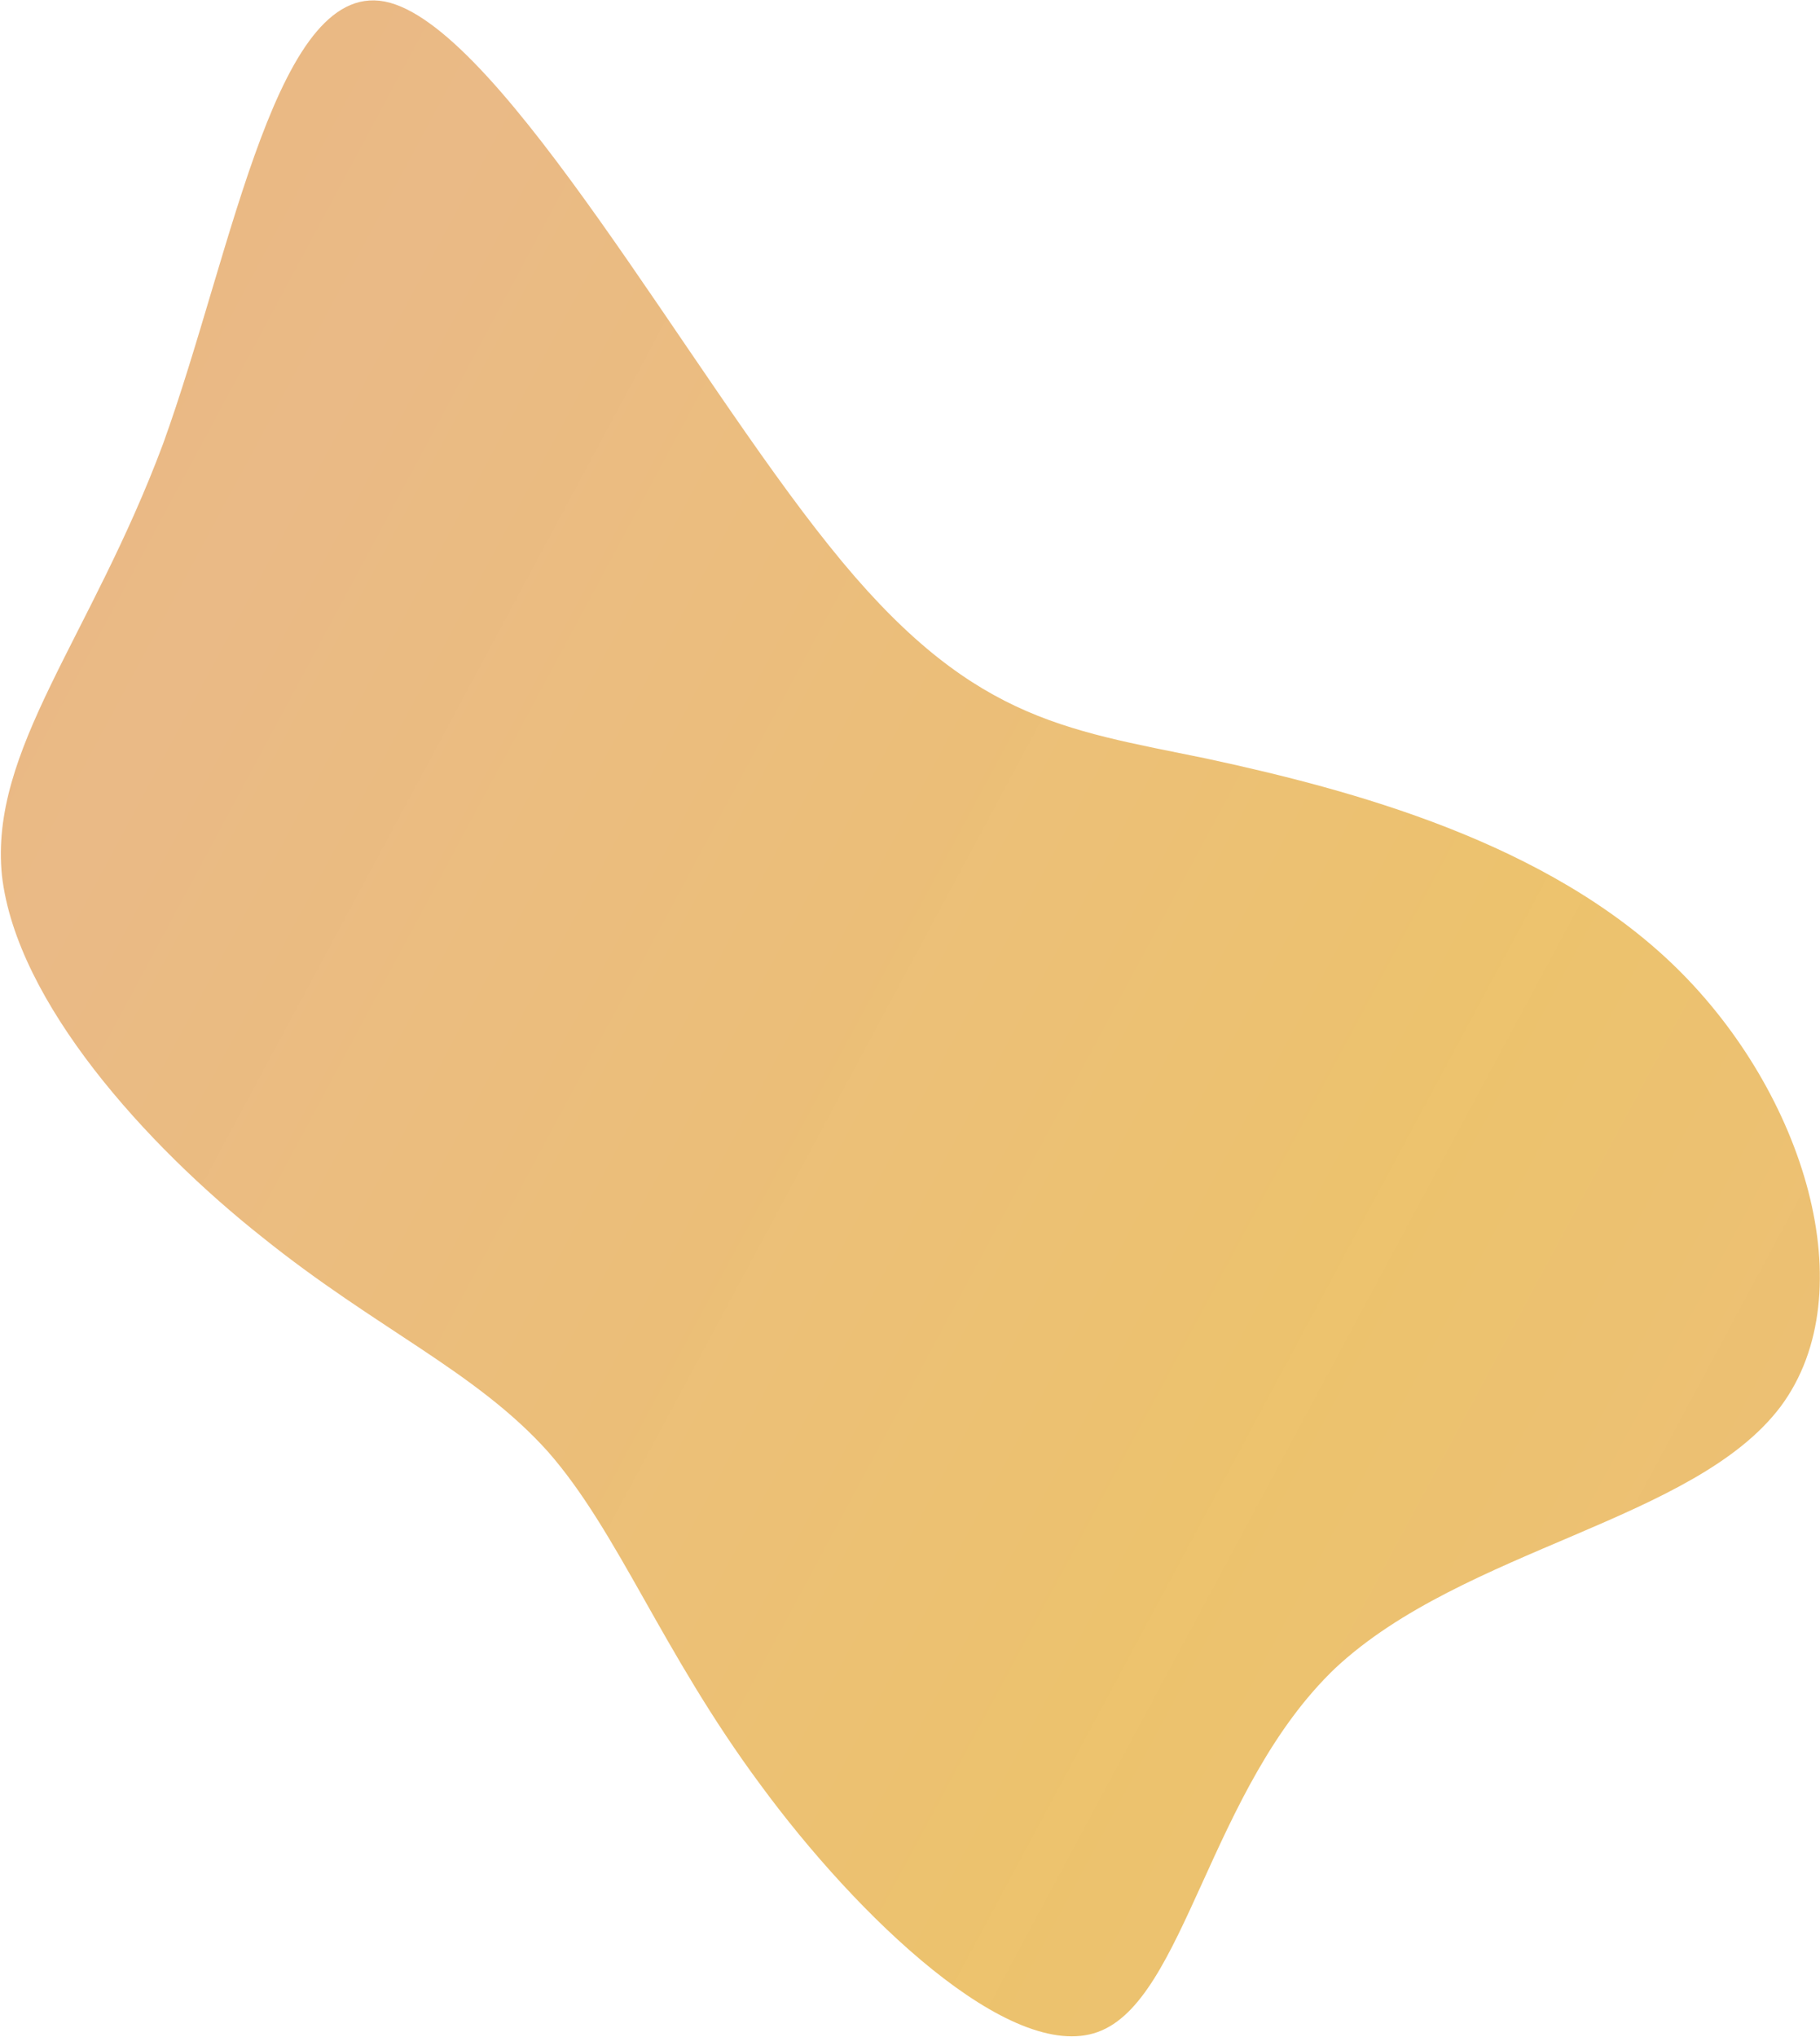 <svg  viewBox="0 0 1682 1882" fill="none" xmlns="http://www.w3.org/2000/svg">
<path d="M702.589 1648.52C611.187 1525.18 571.571 1415.12 506.03 1340.66C439.248 1266.54 347.782 1227.69 242.239 1142.83C135.455 1058.3 15.37 926.054 1.812 809.007C-10.041 693.011 83.704 589.45 150.678 410.095C215.946 229.688 256.149 -25.462 360.185 2.476C465.925 31.466 636.739 343.212 766.571 504.529C894.699 664.794 981.38 673.247 1115.04 700.791C1249.16 729.719 1430.25 777.74 1548.95 893.767C1667.65 1009.79 1723.96 1193.83 1645.72 1299.27C1566.24 1405.04 1352.99 1430.5 1234.43 1540.71C1117.57 1651.98 1095.4 1847.99 1014.59 1877.19C933.768 1906.38 792.286 1770.82 702.589 1648.52Z" fill="url(#paint0_linear_530_1295)"/>
<defs>
<linearGradient id="paint0_linear_530_1295" x1="1687.96" y1="2033.83" x2="-963.735" y2="610.765" gradientUnits="userSpaceOnUse">
<stop stop-color="#ECBD79"/>
<stop offset="0.26" stop-color="#ECC26C" stop-opacity="0.99"/>
<stop offset="0.667" stop-color="#EABA86"/>
<stop offset="1" stop-color="#ECB479"/>
</linearGradient>
</defs>
</svg>
